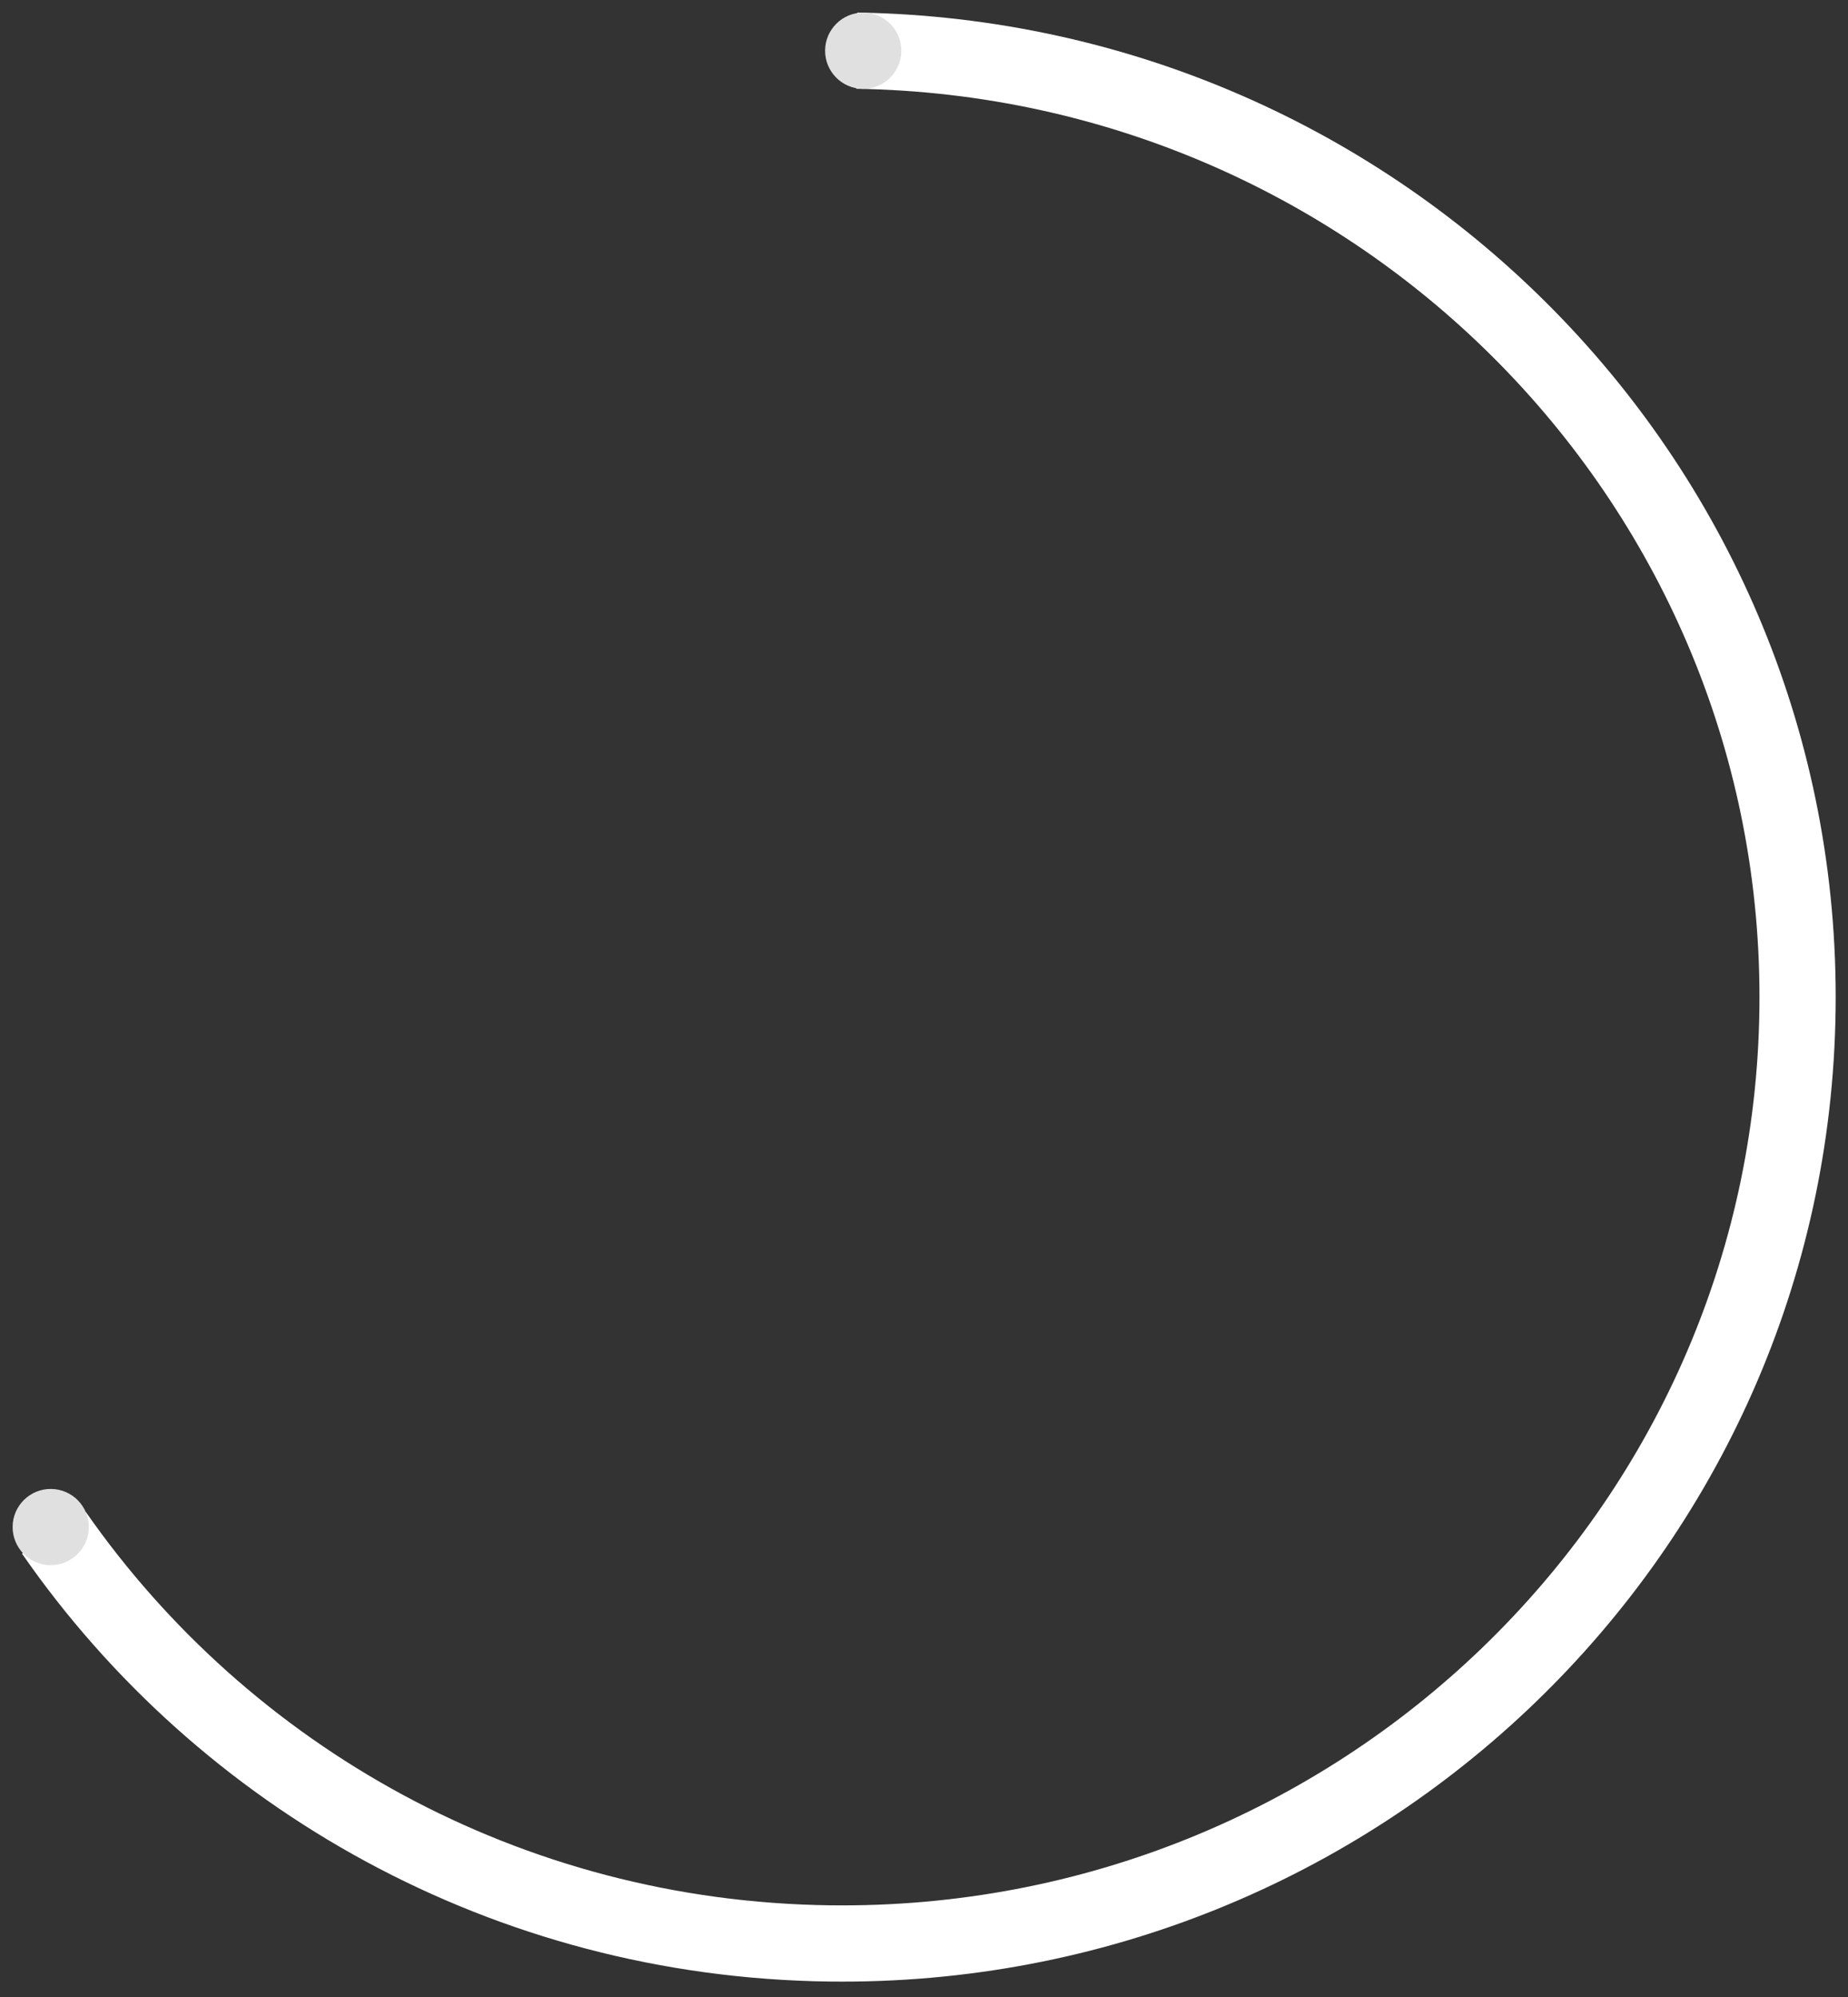 <svg width="236" height="255" viewBox="0 0 236 255" fill="none" xmlns="http://www.w3.org/2000/svg">
<rect x="0" y="0" width="236" height="255" fill="#333333" stroke="none"/>
<path d="M109.486 1.604C179.392 2.7 235.289 59.606 234.418 128.896C233.544 198.318 176.013 253.882 105.919 253.001C63.028 252.461 25.373 230.91 2.804 198.36L10.965 193.05C31.818 222.973 66.523 242.771 106.041 243.268C170.761 244.082 223.88 192.821 224.686 128.773C225.49 64.858 173.895 12.364 109.364 11.336L109.486 1.604Z" fill="white"/>
<circle cx="6.477" cy="194.972" r="4.866" transform="rotate(0.721 6.477 194.972)" fill="#E0E0E0"/>
<circle cx="110.236" cy="6.478" r="4.866" transform="rotate(0.721 110.236 6.478)" fill="#E0E0E0"/>
</svg>
